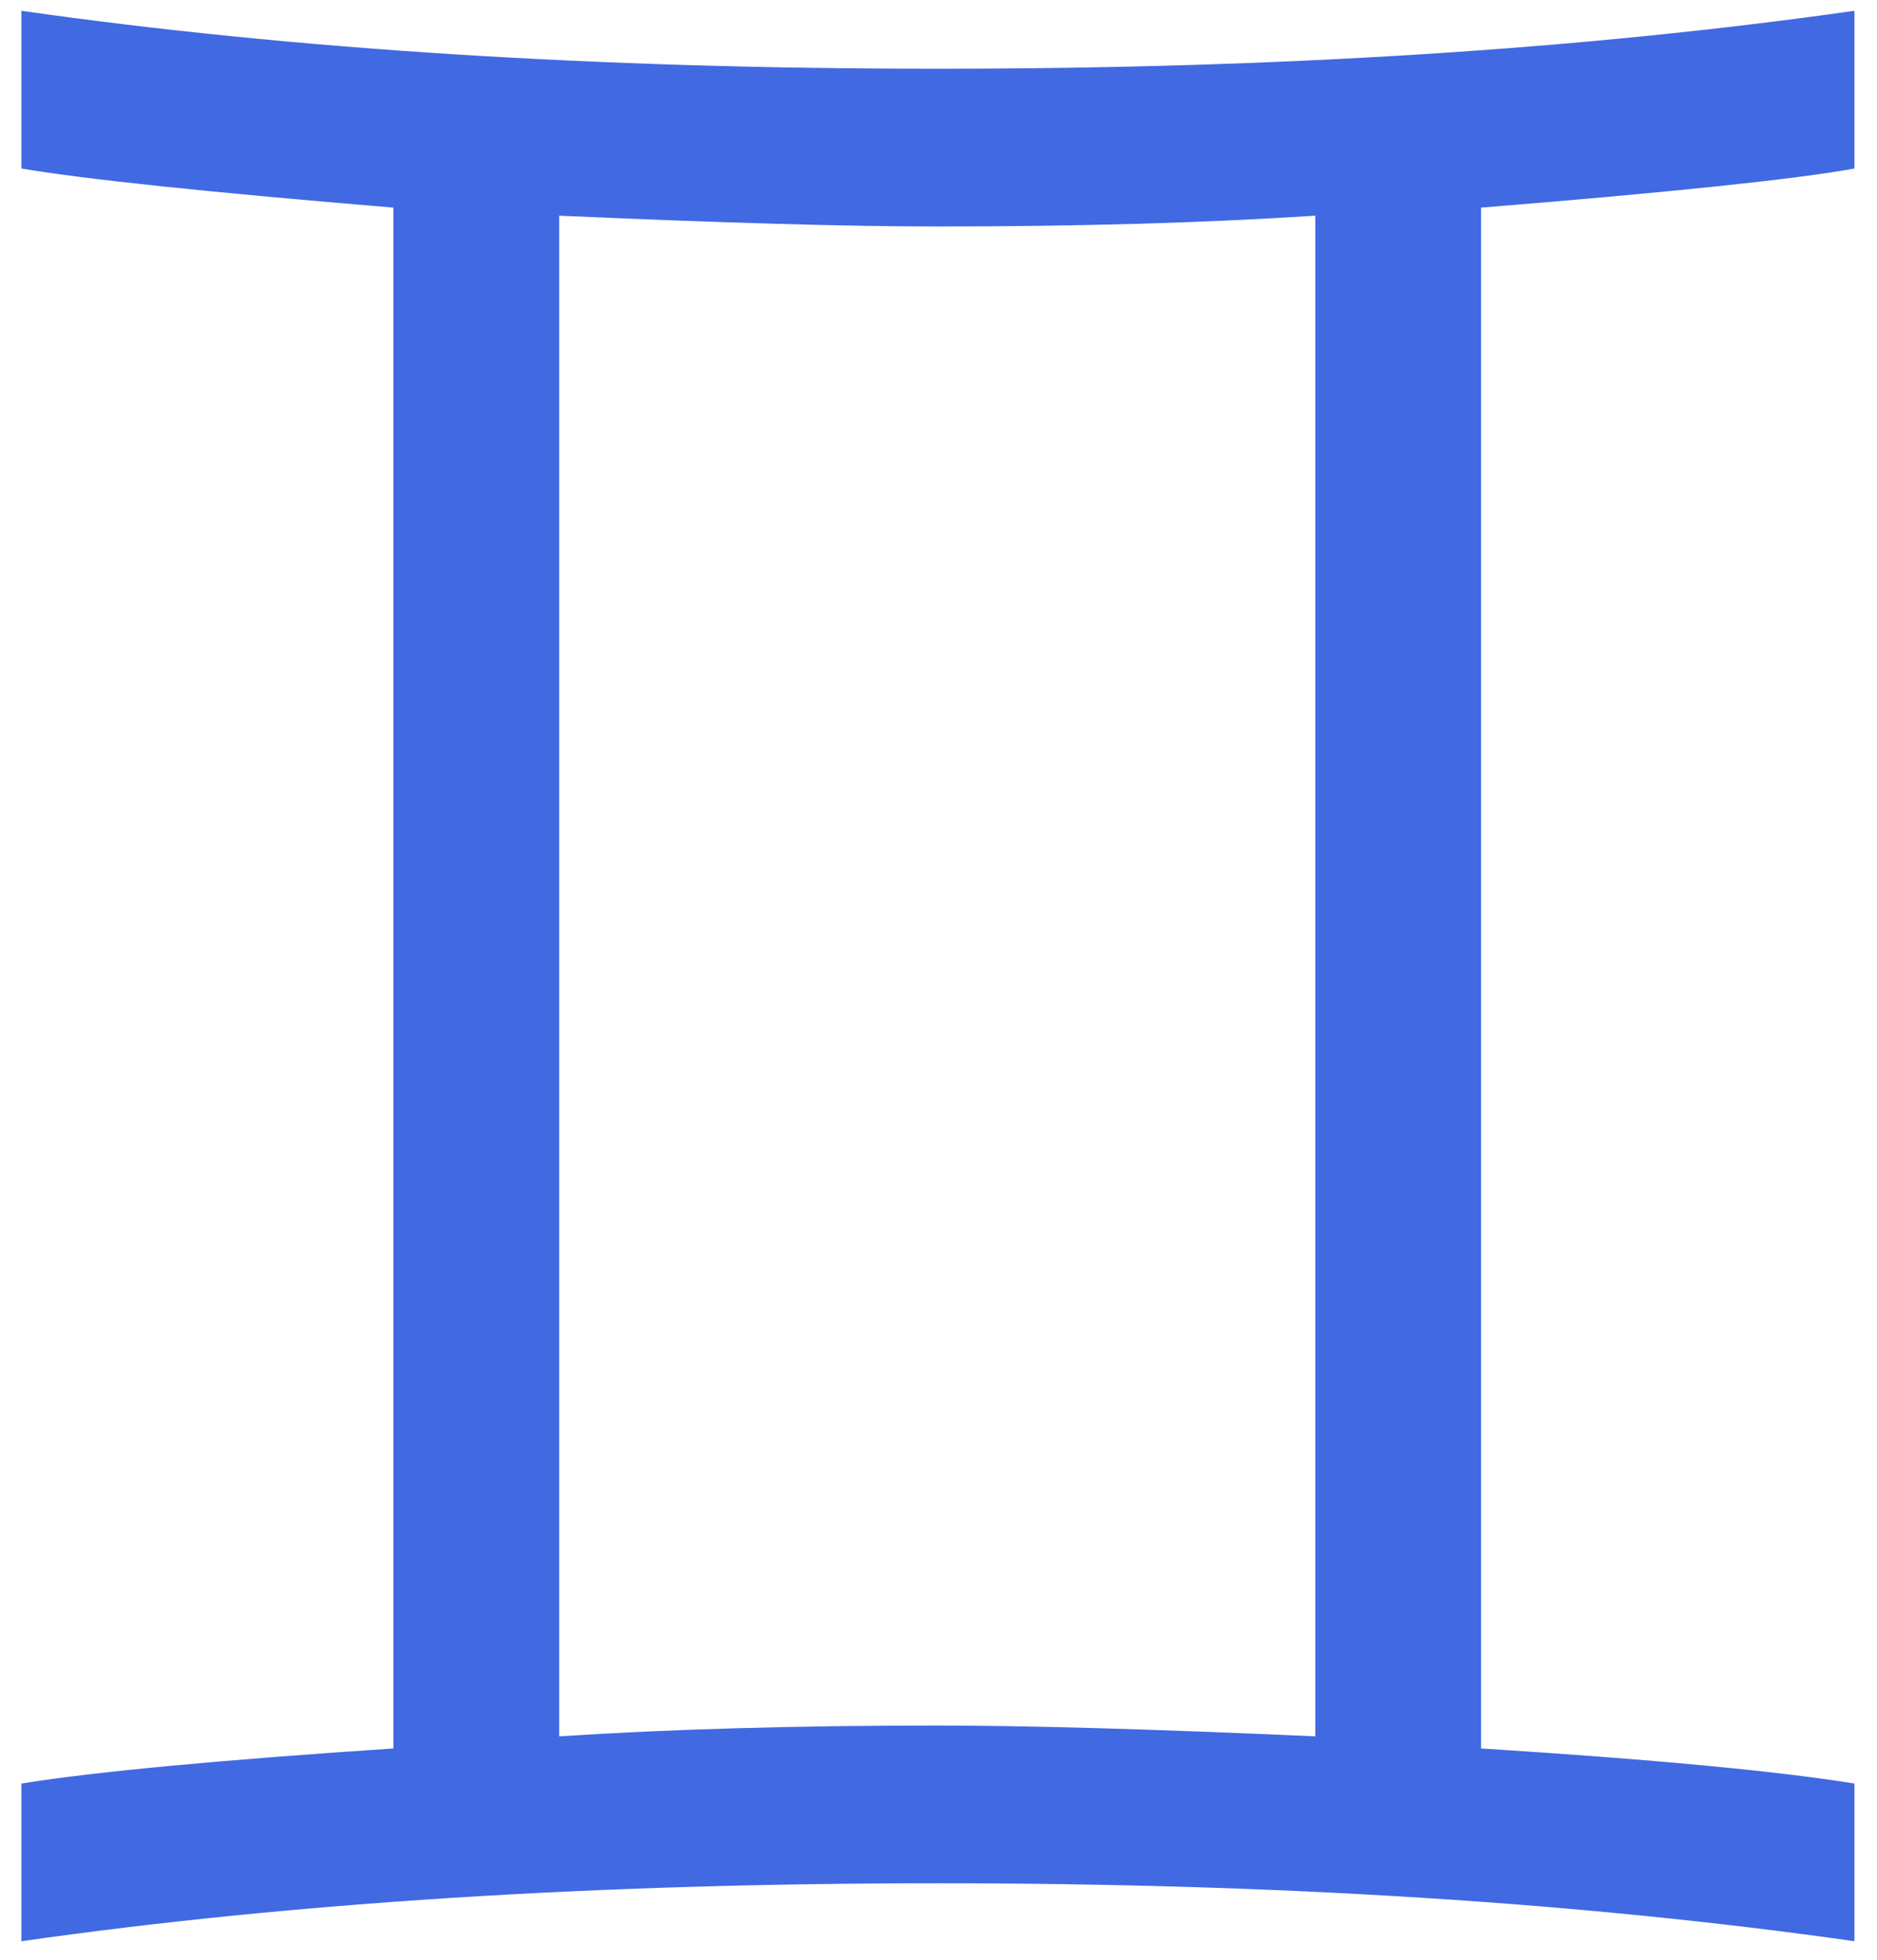 <?xml version="1.0" encoding="UTF-8" standalone="no"?>
<svg width="68px" height="71px" viewBox="0 0 68 71" version="1.1" xmlns="http://www.w3.org/2000/svg" xmlns:xlink="http://www.w3.org/1999/xlink">
    <!-- Generator: Sketch 40.1 (33804) - http://www.bohemiancoding.com/sketch -->
    <title>♊︎</title>
    <desc>Created with Sketch.</desc>
    <defs></defs>
    <g id="Index" stroke="none" stroke-width="1" fill="none" fill-rule="evenodd">
        <g id="Desktop" transform="translate(-692, -260)" fill="#4169E1">
            <g id="astro-wheel" transform="translate(126, 123)">
                <g id="gemini" transform="translate(527, 93)">
                    <path d="M106.182,114.312 C96.351,112.913 85.283,112.213 72.979,112.213 C60.641,112.213 49.574,112.913 39.775,114.312 L39.775,108.6 C42.412,108.176 46.904,107.753 53.252,107.33 L53.252,51.52 C46.579,50.966 42.087,50.494 39.775,50.104 L39.775,44.391 C49.574,45.79 60.641,46.49 72.979,46.49 C85.283,46.49 96.351,45.79 106.182,44.391 L106.182,50.104 C104.033,50.494 99.525,50.966 92.656,51.52 L92.656,107.33 C98.841,107.721 103.35,108.144 106.182,108.6 L106.182,114.312 Z M86.65,106.891 L86.65,51.812 C82.646,52.073 78.089,52.203 72.979,52.203 C69.691,52.203 65.117,52.073 59.258,51.812 L59.258,106.891 C63.262,106.63 67.835,106.5 72.979,106.5 C76.234,106.5 80.791,106.63 86.65,106.891 L86.65,106.891 Z" id="♊︎"></path>
                </g>
            </g>
        </g>
    </g>
</svg>